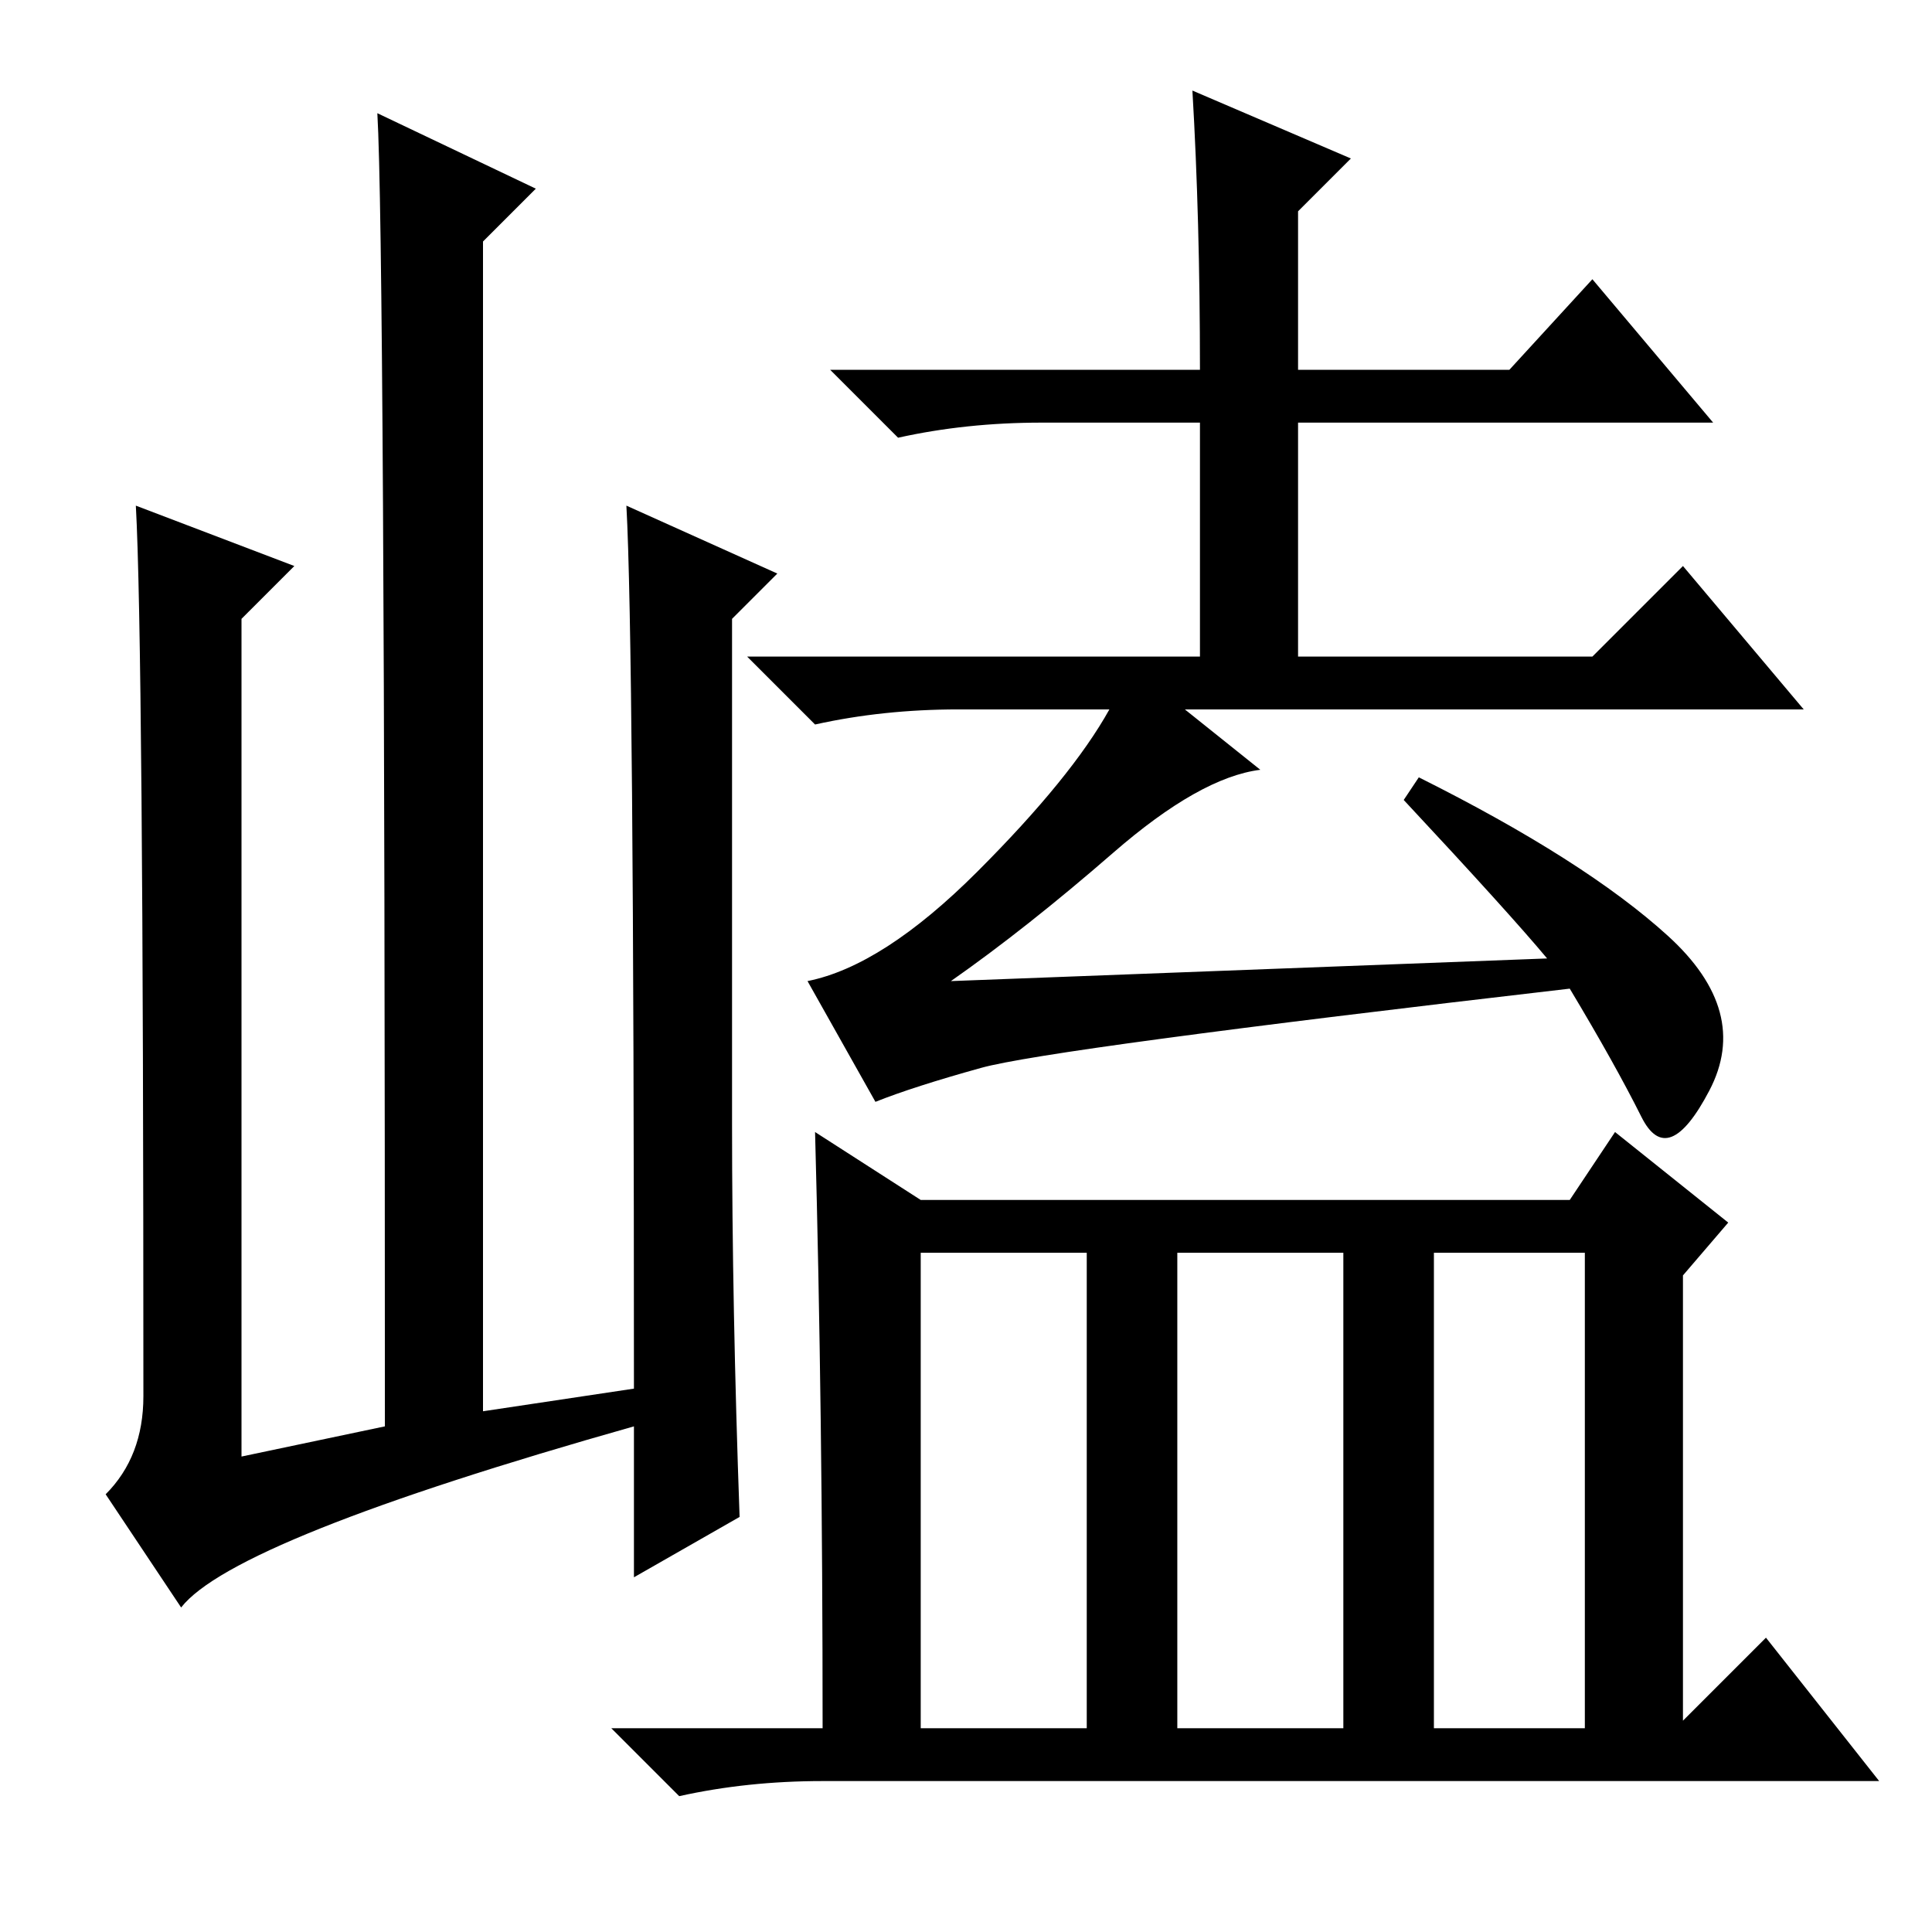 <?xml version="1.0" standalone="no"?>
<!DOCTYPE svg PUBLIC "-//W3C//DTD SVG 1.1//EN" "http://www.w3.org/Graphics/SVG/1.1/DTD/svg11.dtd" >
<svg xmlns="http://www.w3.org/2000/svg" xmlns:xlink="http://www.w3.org/1999/xlink" version="1.1" viewBox="0 -36 256 256">
  <g transform="matrix(1 0 0 -1 0 220)">
   <path fill="currentColor"
d="M24 43l-10 15q5 5 5 13q0 100 -1 118l21 -8l-7 -7v-111l19 4q0 157 -1 174l21 -10l-7 -7v-155l20 3q0 99 -1 117l20 -9l-6 -6v-67q0 -24 1 -52l-14 -8v20q-53 -15 -60 -24zM158 244l21 -9l-7 -7v-21h28l11 12l16 -19h-55v-31h39l12 12l16 -19h-82l10 -8q-8 -1 -19.5 -11
t-21.5 -17l79 3q-5 6 -19 21l2 3q22 -11 33 -21t5.5 -20.5t-9 -3.5t-9.5 17q-69 -8 -78 -10.5t-14 -4.5l-9 16q10 2 22.5 14.5t17.5 21.5h-20q-10 0 -19 -2l-9 9h60v31h-21q-10 0 -19 -2l-9 9h49q0 20 -1 37zM108 106l14 -9h86l6 9l15 -12l-6 -7v-59l11 11l15 -19h-140
q-10 0 -19 -2l-9 9h28q0 42 -1 79zM122 27h22v63h-22v-63zM156 27h22v63h-22v-63zM190 27h20v63h-20v-63z" />
  </g>

</svg>
